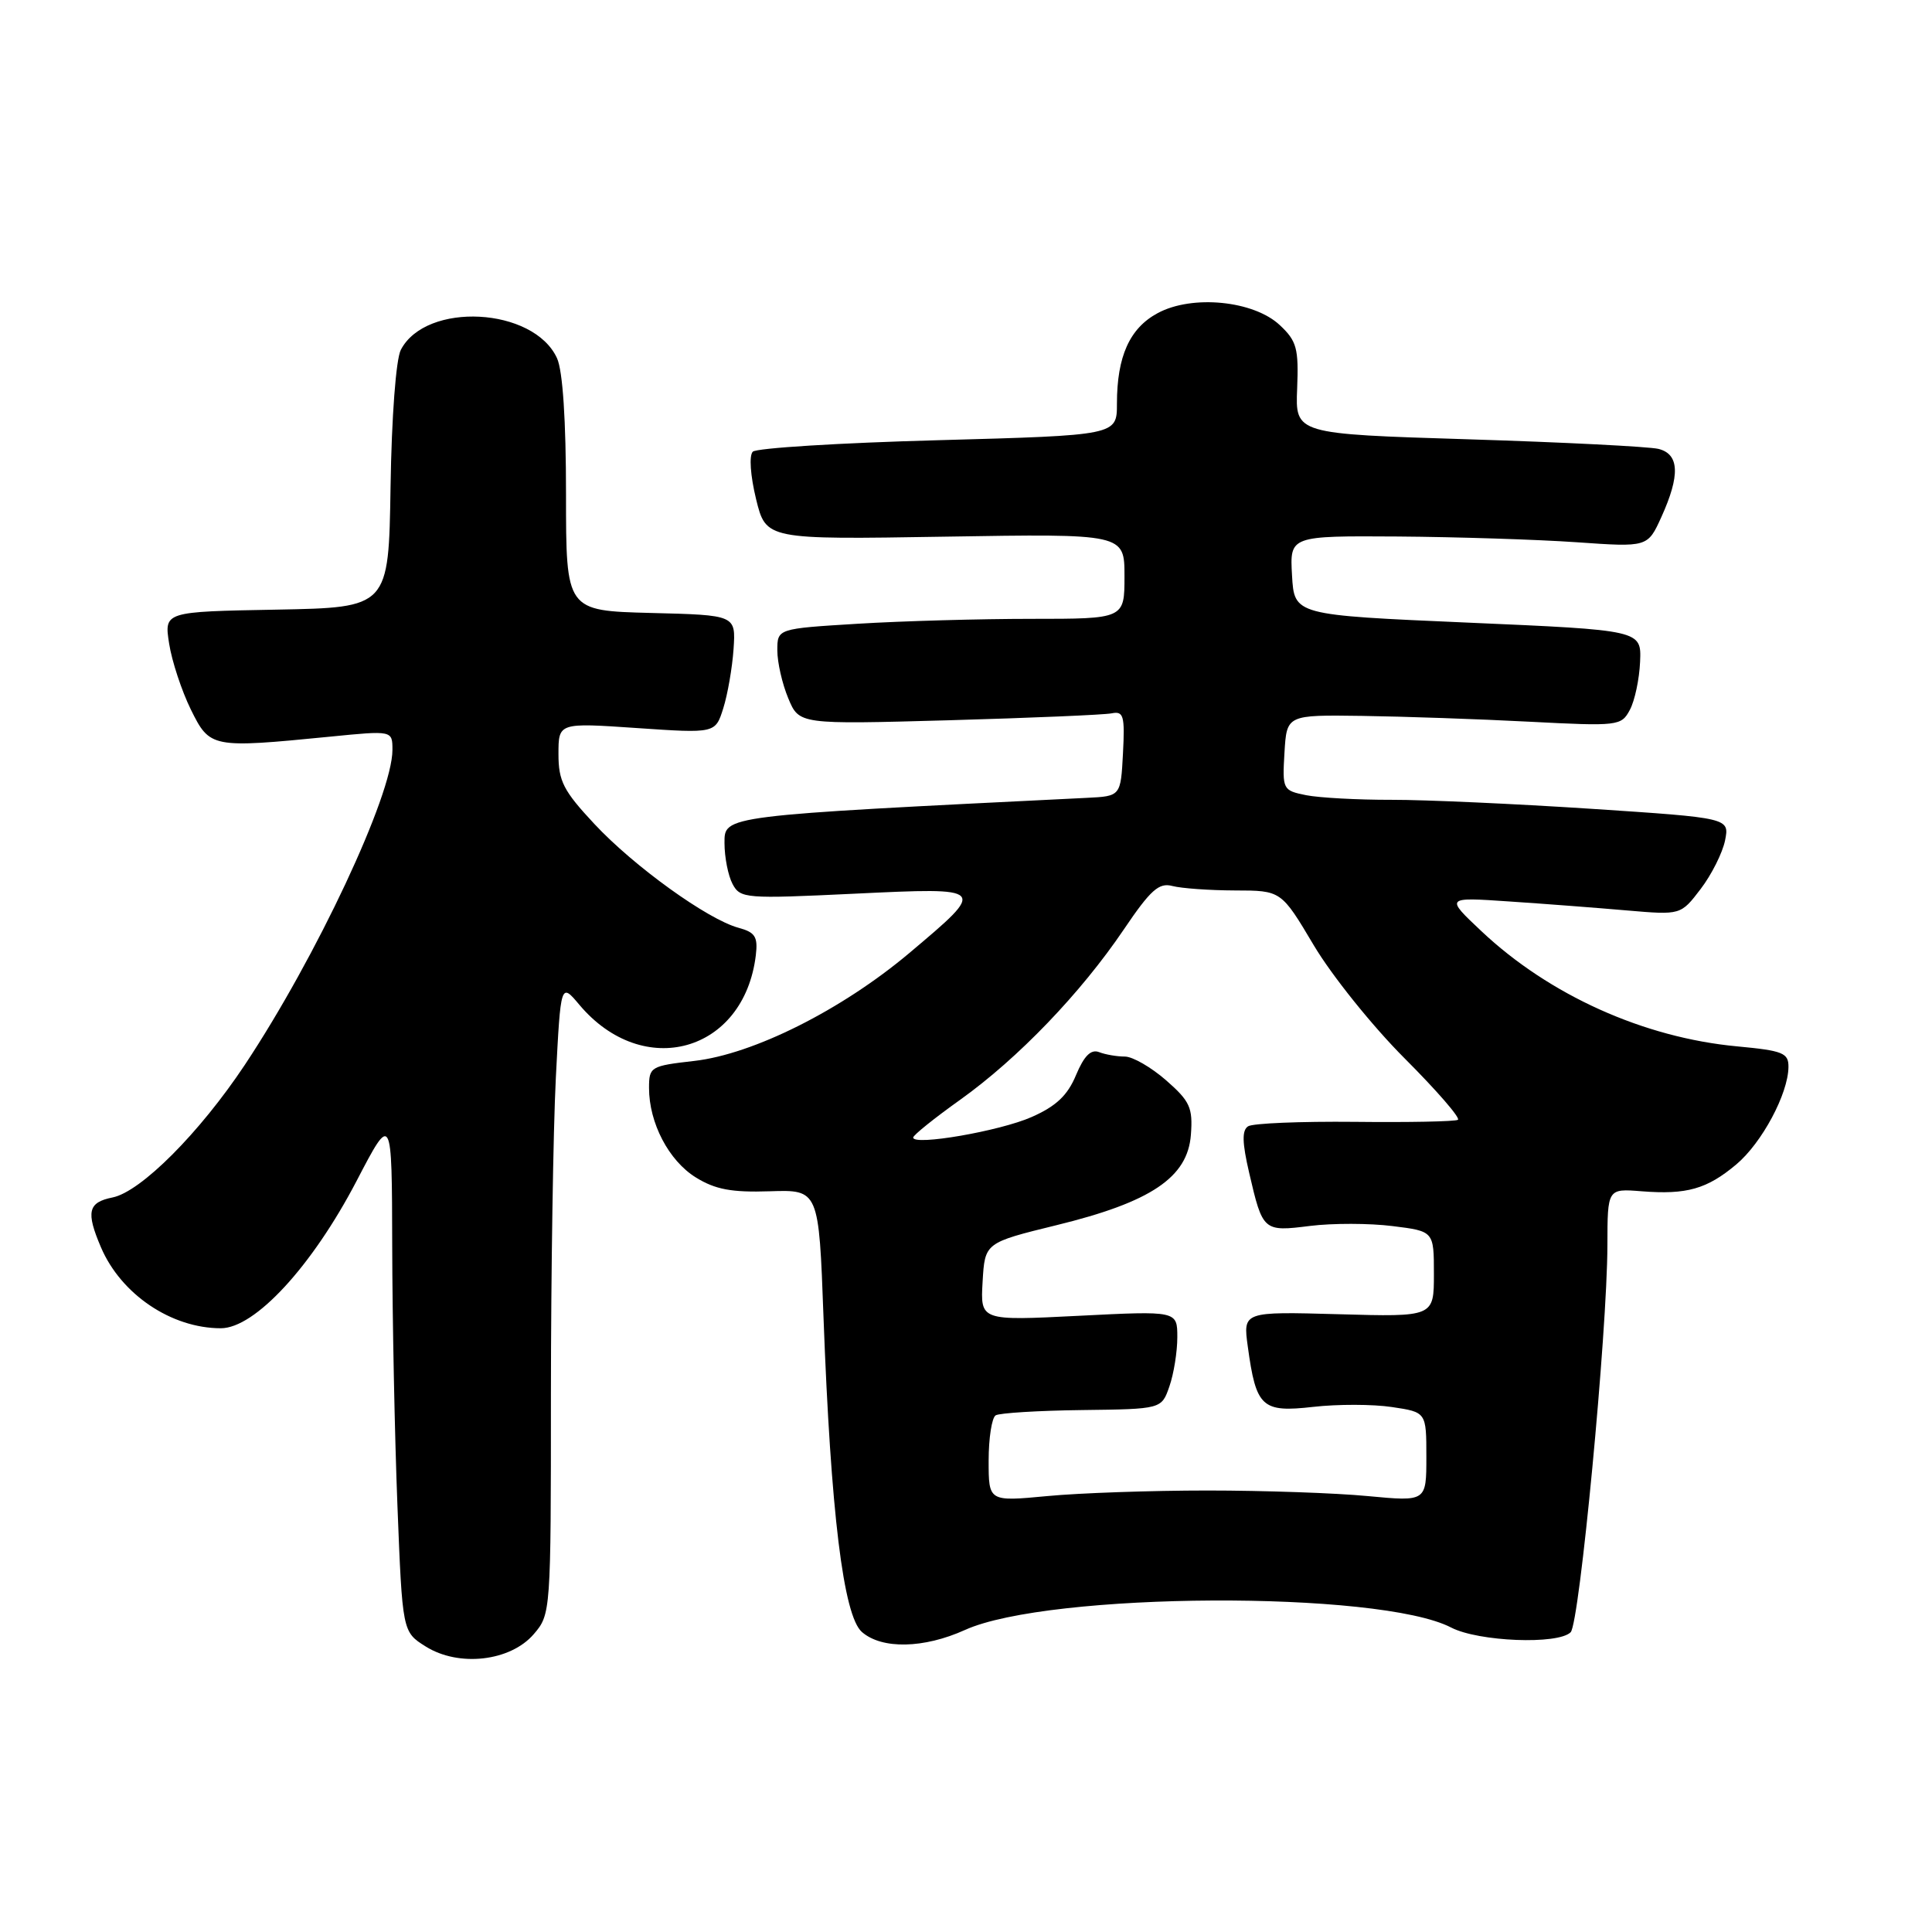 <?xml version="1.0" encoding="UTF-8" standalone="no"?>
<!DOCTYPE svg PUBLIC "-//W3C//DTD SVG 1.1//EN" "http://www.w3.org/Graphics/SVG/1.1/DTD/svg11.dtd" >
<svg xmlns="http://www.w3.org/2000/svg" xmlns:xlink="http://www.w3.org/1999/xlink" version="1.1" viewBox="0 0 256 256">
 <g >
 <path fill="currentColor"
d=" M 70.72 216.54 C 72.98 213.91 73.00 213.65 73.00 184.69 C 73.01 168.64 73.30 149.81 73.65 142.85 C 74.30 130.20 74.30 130.20 76.77 133.14 C 85.23 143.19 98.59 139.45 100.15 126.58 C 100.44 124.13 100.07 123.54 97.87 122.94 C 93.79 121.85 84.00 114.80 78.75 109.17 C 74.66 104.79 74.00 103.51 74.00 99.92 C 74.00 95.76 74.00 95.76 84.39 96.47 C 94.79 97.18 94.79 97.18 95.84 93.84 C 96.42 92.00 97.03 88.47 97.20 86.00 C 97.50 81.50 97.50 81.50 86.25 81.22 C 75.00 80.93 75.00 80.93 75.00 65.51 C 75.00 55.69 74.57 49.14 73.81 47.47 C 70.72 40.70 56.44 39.94 53.11 46.36 C 52.47 47.60 51.89 55.24 51.75 64.50 C 51.50 80.50 51.50 80.50 36.63 80.78 C 21.75 81.05 21.75 81.05 22.41 85.28 C 22.77 87.60 24.07 91.53 25.28 94.00 C 27.81 99.12 28.00 99.16 43.75 97.61 C 52.00 96.79 52.00 96.79 52.00 99.37 C 52.00 105.34 41.92 126.82 32.44 141.10 C 26.44 150.12 18.66 157.92 14.91 158.67 C 11.66 159.32 11.37 160.58 13.38 165.28 C 16.04 171.50 22.70 176.00 29.26 176.00 C 33.78 176.00 41.34 167.80 47.24 156.50 C 51.93 147.50 51.93 147.50 51.97 165.09 C 51.99 174.76 52.30 190.23 52.66 199.45 C 53.32 216.23 53.32 216.23 56.41 218.17 C 60.79 220.92 67.62 220.14 70.72 216.54 Z  M 127.86 215.98 C 138.97 210.94 182.79 210.72 192.29 215.66 C 195.90 217.53 206.45 217.95 208.12 216.28 C 209.30 215.10 212.97 176.50 212.99 164.99 C 213.00 157.49 213.00 157.49 217.52 157.85 C 223.49 158.32 226.18 157.56 230.07 154.29 C 233.46 151.44 236.94 144.94 236.98 141.39 C 237.00 139.52 236.26 139.22 230.19 138.65 C 217.81 137.50 205.29 131.86 196.29 123.38 C 191.50 118.87 191.50 118.87 200.00 119.45 C 204.68 119.76 211.70 120.30 215.60 120.64 C 222.71 121.25 222.71 121.25 225.35 117.79 C 226.80 115.89 228.25 112.99 228.58 111.36 C 229.17 108.38 229.17 108.38 210.84 107.17 C 200.75 106.51 188.84 105.97 184.38 105.98 C 179.91 105.99 174.82 105.71 173.08 105.37 C 169.97 104.74 169.91 104.63 170.20 99.72 C 170.50 94.72 170.50 94.72 180.50 94.86 C 186.00 94.94 195.97 95.28 202.65 95.63 C 214.43 96.24 214.83 96.19 215.96 94.07 C 216.61 92.87 217.22 90.00 217.32 87.69 C 217.50 83.50 217.50 83.50 194.50 82.50 C 171.50 81.50 171.50 81.50 171.20 76.25 C 170.90 71.00 170.90 71.00 185.20 71.09 C 193.06 71.15 203.73 71.49 208.91 71.85 C 218.32 72.51 218.32 72.51 220.14 68.51 C 222.65 62.97 222.53 60.17 219.75 59.48 C 218.51 59.18 207.18 58.60 194.56 58.21 C 171.63 57.50 171.63 57.50 171.88 51.48 C 172.09 46.17 171.83 45.19 169.59 43.09 C 166.13 39.83 157.97 39.02 153.40 41.49 C 149.68 43.49 148.00 47.23 148.00 53.49 C 148.00 57.68 148.00 57.68 124.31 58.33 C 111.29 58.68 100.23 59.37 99.75 59.85 C 99.24 60.36 99.43 63.02 100.18 66.12 C 101.50 71.50 101.50 71.50 125.25 71.11 C 149.00 70.72 149.00 70.72 149.00 76.36 C 149.00 82.00 149.00 82.00 136.66 82.00 C 129.87 82.00 119.52 82.29 113.66 82.65 C 103.00 83.30 103.00 83.30 103.00 86.18 C 103.00 87.77 103.65 90.62 104.45 92.53 C 105.89 95.99 105.89 95.99 125.70 95.44 C 136.59 95.13 146.31 94.72 147.30 94.52 C 148.88 94.20 149.06 94.83 148.80 99.83 C 148.50 105.50 148.50 105.50 144.00 105.72 C 95.53 108.11 96.00 108.05 96.00 111.71 C 96.00 113.59 96.48 116.03 97.07 117.14 C 98.10 119.06 98.77 119.11 113.21 118.42 C 130.86 117.58 130.84 117.56 120.48 126.29 C 111.53 133.82 99.82 139.69 91.98 140.58 C 86.20 141.24 86.00 141.36 86.00 144.16 C 86.00 148.79 88.61 153.79 92.19 156.01 C 94.77 157.61 96.93 158.02 102.00 157.85 C 108.50 157.64 108.50 157.64 109.12 174.57 C 110.08 200.40 111.75 214.11 114.21 216.25 C 116.86 218.56 122.42 218.44 127.86 215.98 Z  M 131.00 193.55 C 131.00 190.56 131.42 187.86 131.93 187.54 C 132.44 187.23 137.60 186.91 143.38 186.84 C 153.91 186.71 153.91 186.71 154.95 183.71 C 155.53 182.05 156.00 179.12 156.00 177.20 C 156.00 173.69 156.00 173.69 142.95 174.35 C 129.90 175.01 129.90 175.01 130.20 169.84 C 130.50 164.67 130.50 164.67 140.00 162.34 C 152.52 159.28 157.38 156.01 157.80 150.36 C 158.07 146.77 157.68 145.92 154.52 143.15 C 152.54 141.42 150.08 140.00 149.05 140.00 C 148.01 140.00 146.47 139.74 145.63 139.41 C 144.55 139.00 143.65 139.90 142.58 142.45 C 141.46 145.15 139.94 146.58 136.70 148.01 C 132.51 149.87 121.00 151.86 121.00 150.73 C 121.00 150.42 123.81 148.16 127.25 145.71 C 134.91 140.23 143.21 131.59 148.91 123.16 C 152.46 117.91 153.57 116.92 155.35 117.40 C 156.53 117.71 160.26 117.98 163.64 117.99 C 169.77 118.00 169.77 118.00 174.08 125.25 C 176.45 129.24 181.86 135.98 186.12 140.24 C 190.37 144.49 193.55 148.16 193.18 148.38 C 192.80 148.61 186.65 148.73 179.50 148.65 C 172.35 148.58 165.99 148.84 165.38 149.24 C 164.55 149.77 164.59 151.40 165.52 155.40 C 167.32 163.16 167.39 163.22 173.60 162.44 C 176.57 162.07 181.48 162.08 184.50 162.46 C 190.00 163.14 190.00 163.14 190.00 168.82 C 190.00 174.50 190.00 174.50 177.35 174.14 C 164.70 173.79 164.70 173.79 165.34 178.43 C 166.44 186.48 167.20 187.19 174.00 186.42 C 177.23 186.05 181.93 186.06 184.44 186.44 C 189.00 187.12 189.00 187.12 189.00 193.05 C 189.00 198.97 189.00 198.97 181.25 198.24 C 176.99 197.83 167.43 197.50 160.00 197.50 C 152.57 197.50 143.01 197.83 138.75 198.24 C 131.00 198.97 131.00 198.97 131.00 193.55 Z "/>
</g>
</svg>